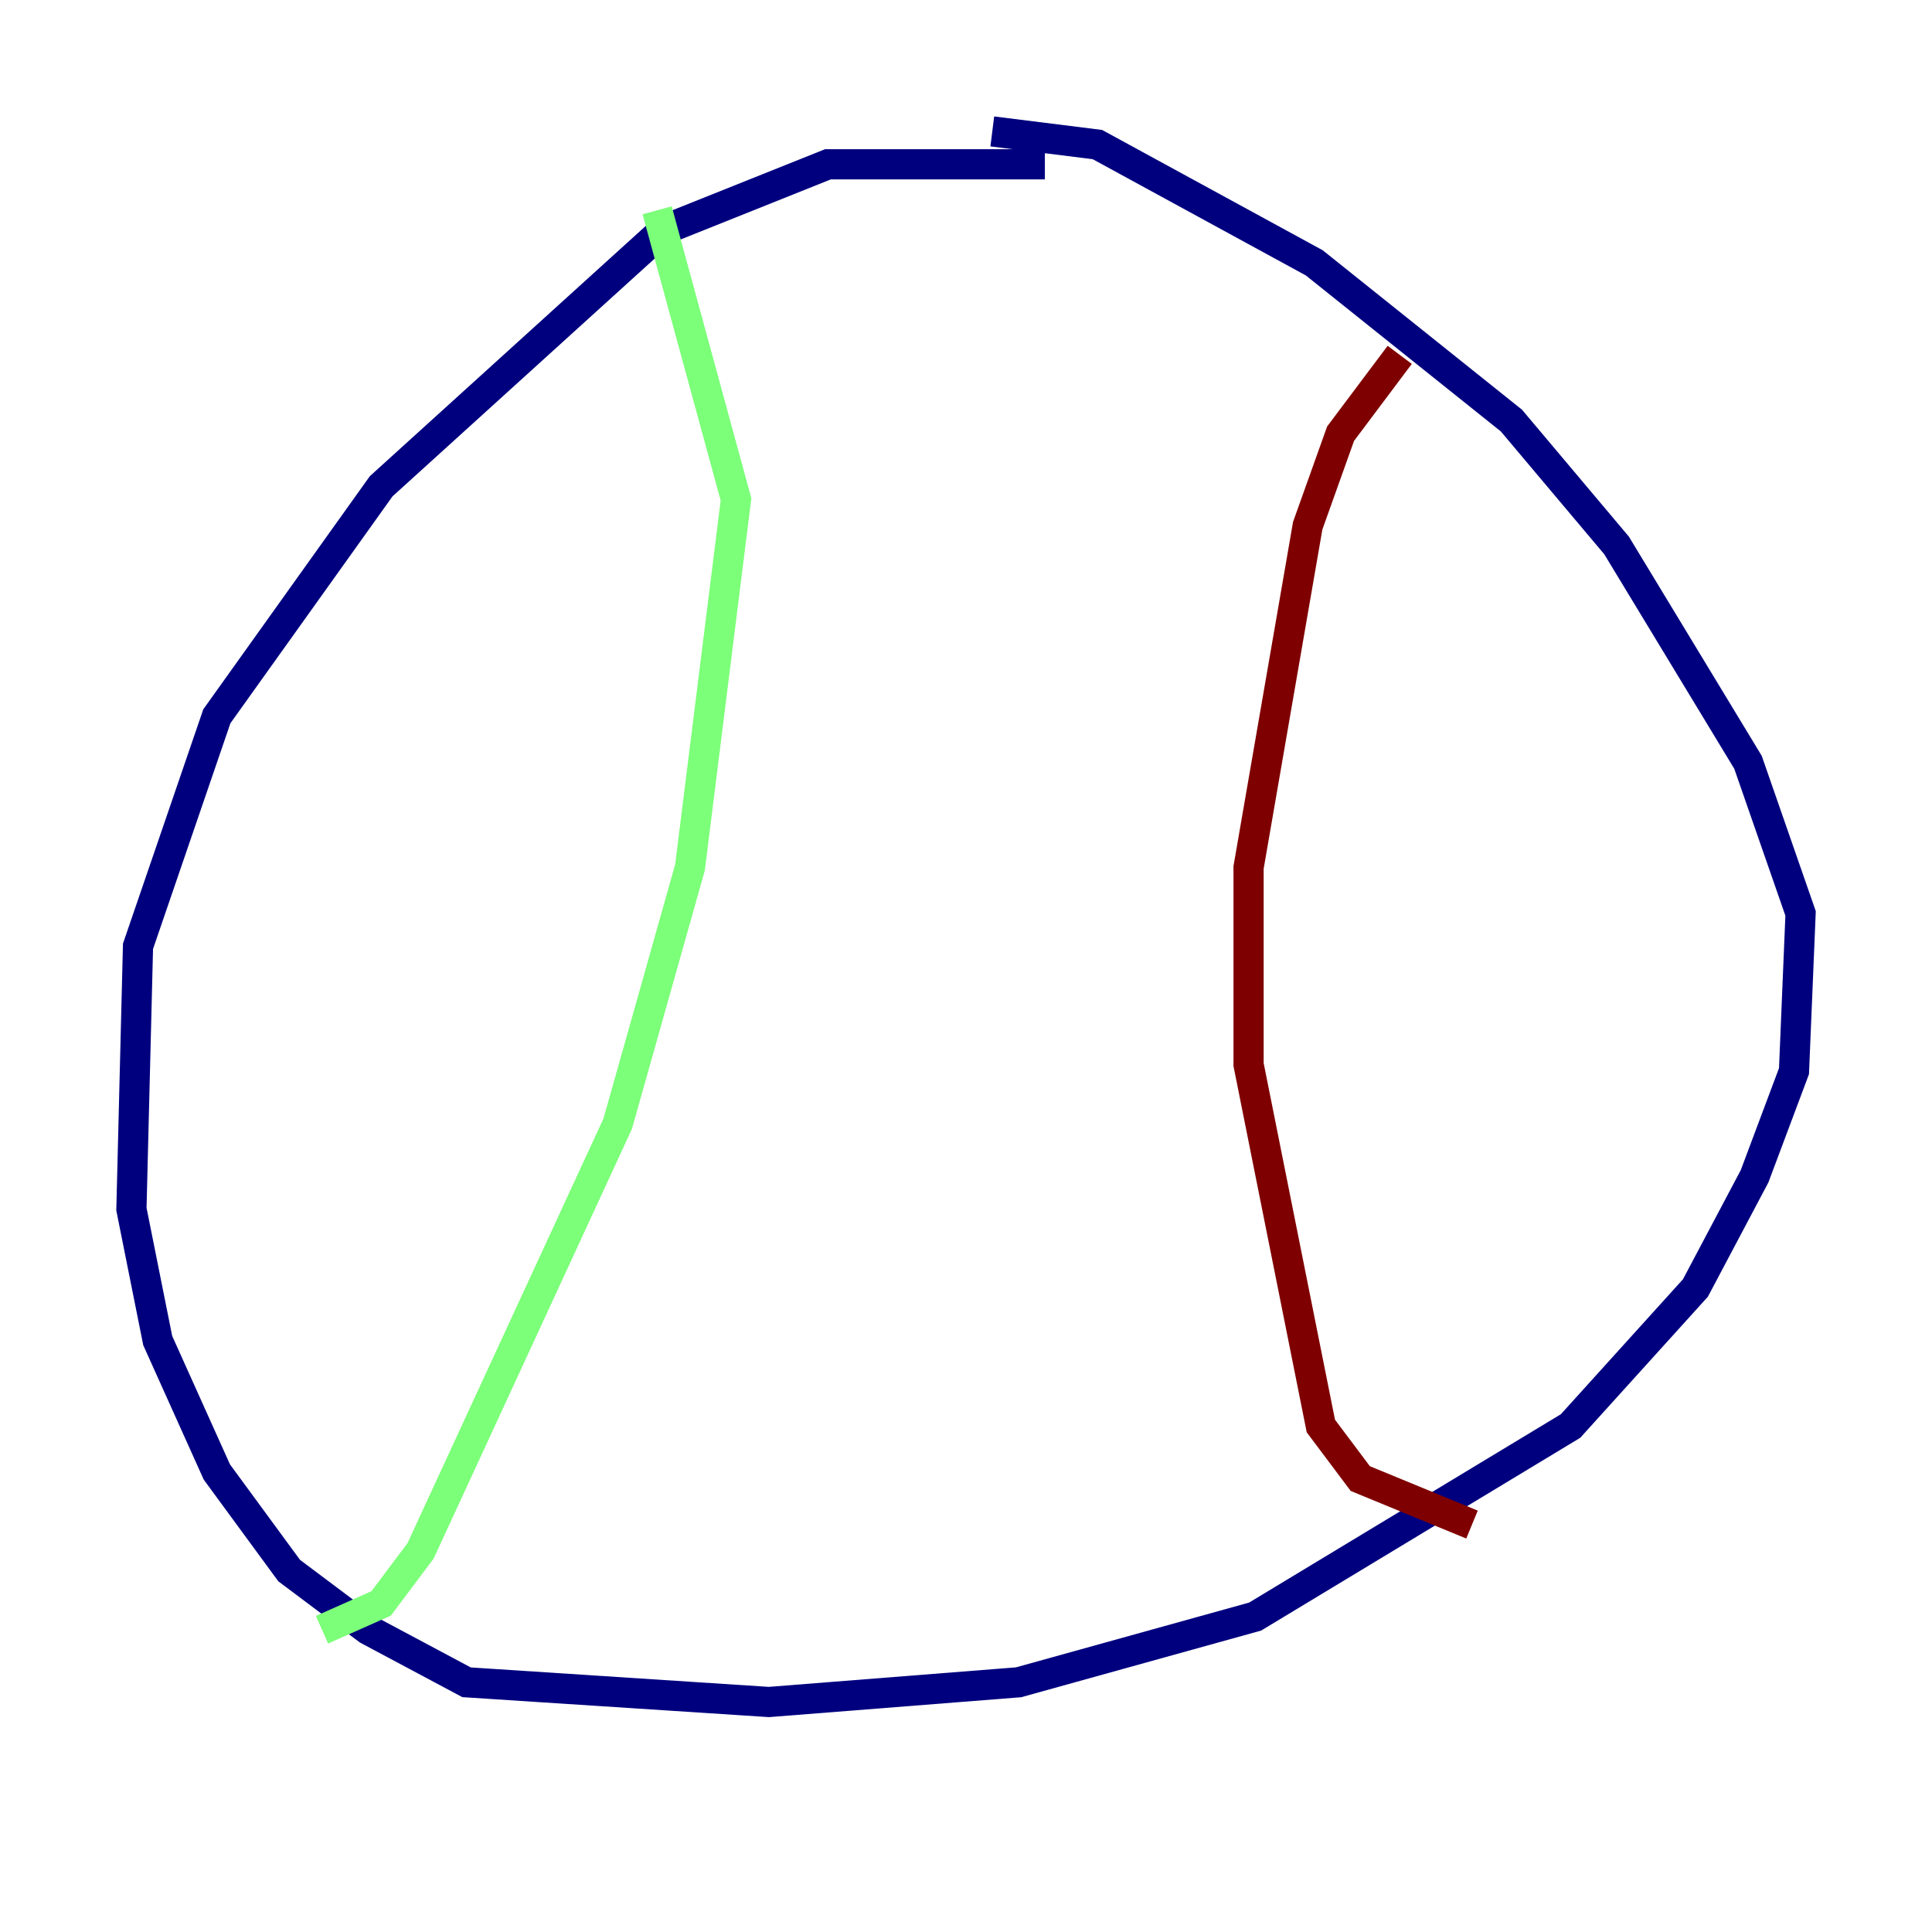 <?xml version="1.0" encoding="utf-8" ?>
<svg baseProfile="tiny" height="128" version="1.2" viewBox="0,0,128,128" width="128" xmlns="http://www.w3.org/2000/svg" xmlns:ev="http://www.w3.org/2001/xml-events" xmlns:xlink="http://www.w3.org/1999/xlink"><defs /><polyline fill="none" points="69.225,10.884 54.857,10.884 43.973,15.238 25.252,32.218 14.367,47.456 9.143,62.694 8.707,80.109 10.449,88.816 14.367,97.524 19.157,104.054 24.381,107.973 30.912,111.456 50.939,112.762 67.483,111.456 83.156,107.102 104.054,94.476 112.326,85.333 116.245,77.932 118.857,70.966 119.293,60.517 115.809,50.503 107.102,36.136 100.136,27.864 87.075,17.415 72.707,9.578 65.742,8.707" stroke="#00007f" stroke-width="2" /><polyline fill="none" points="43.537,13.932 48.762,33.088 45.714,57.469 40.925,74.449 27.864,102.748 25.252,106.231 21.333,107.973" stroke="#7cff79" stroke-width="2" /><polyline fill="none" points="92.735,23.51 88.816,28.735 86.639,34.83 82.721,57.469 82.721,70.531 87.51,94.476 90.122,97.959 97.524,101.007" stroke="#7f0000" stroke-width="2" /></svg>